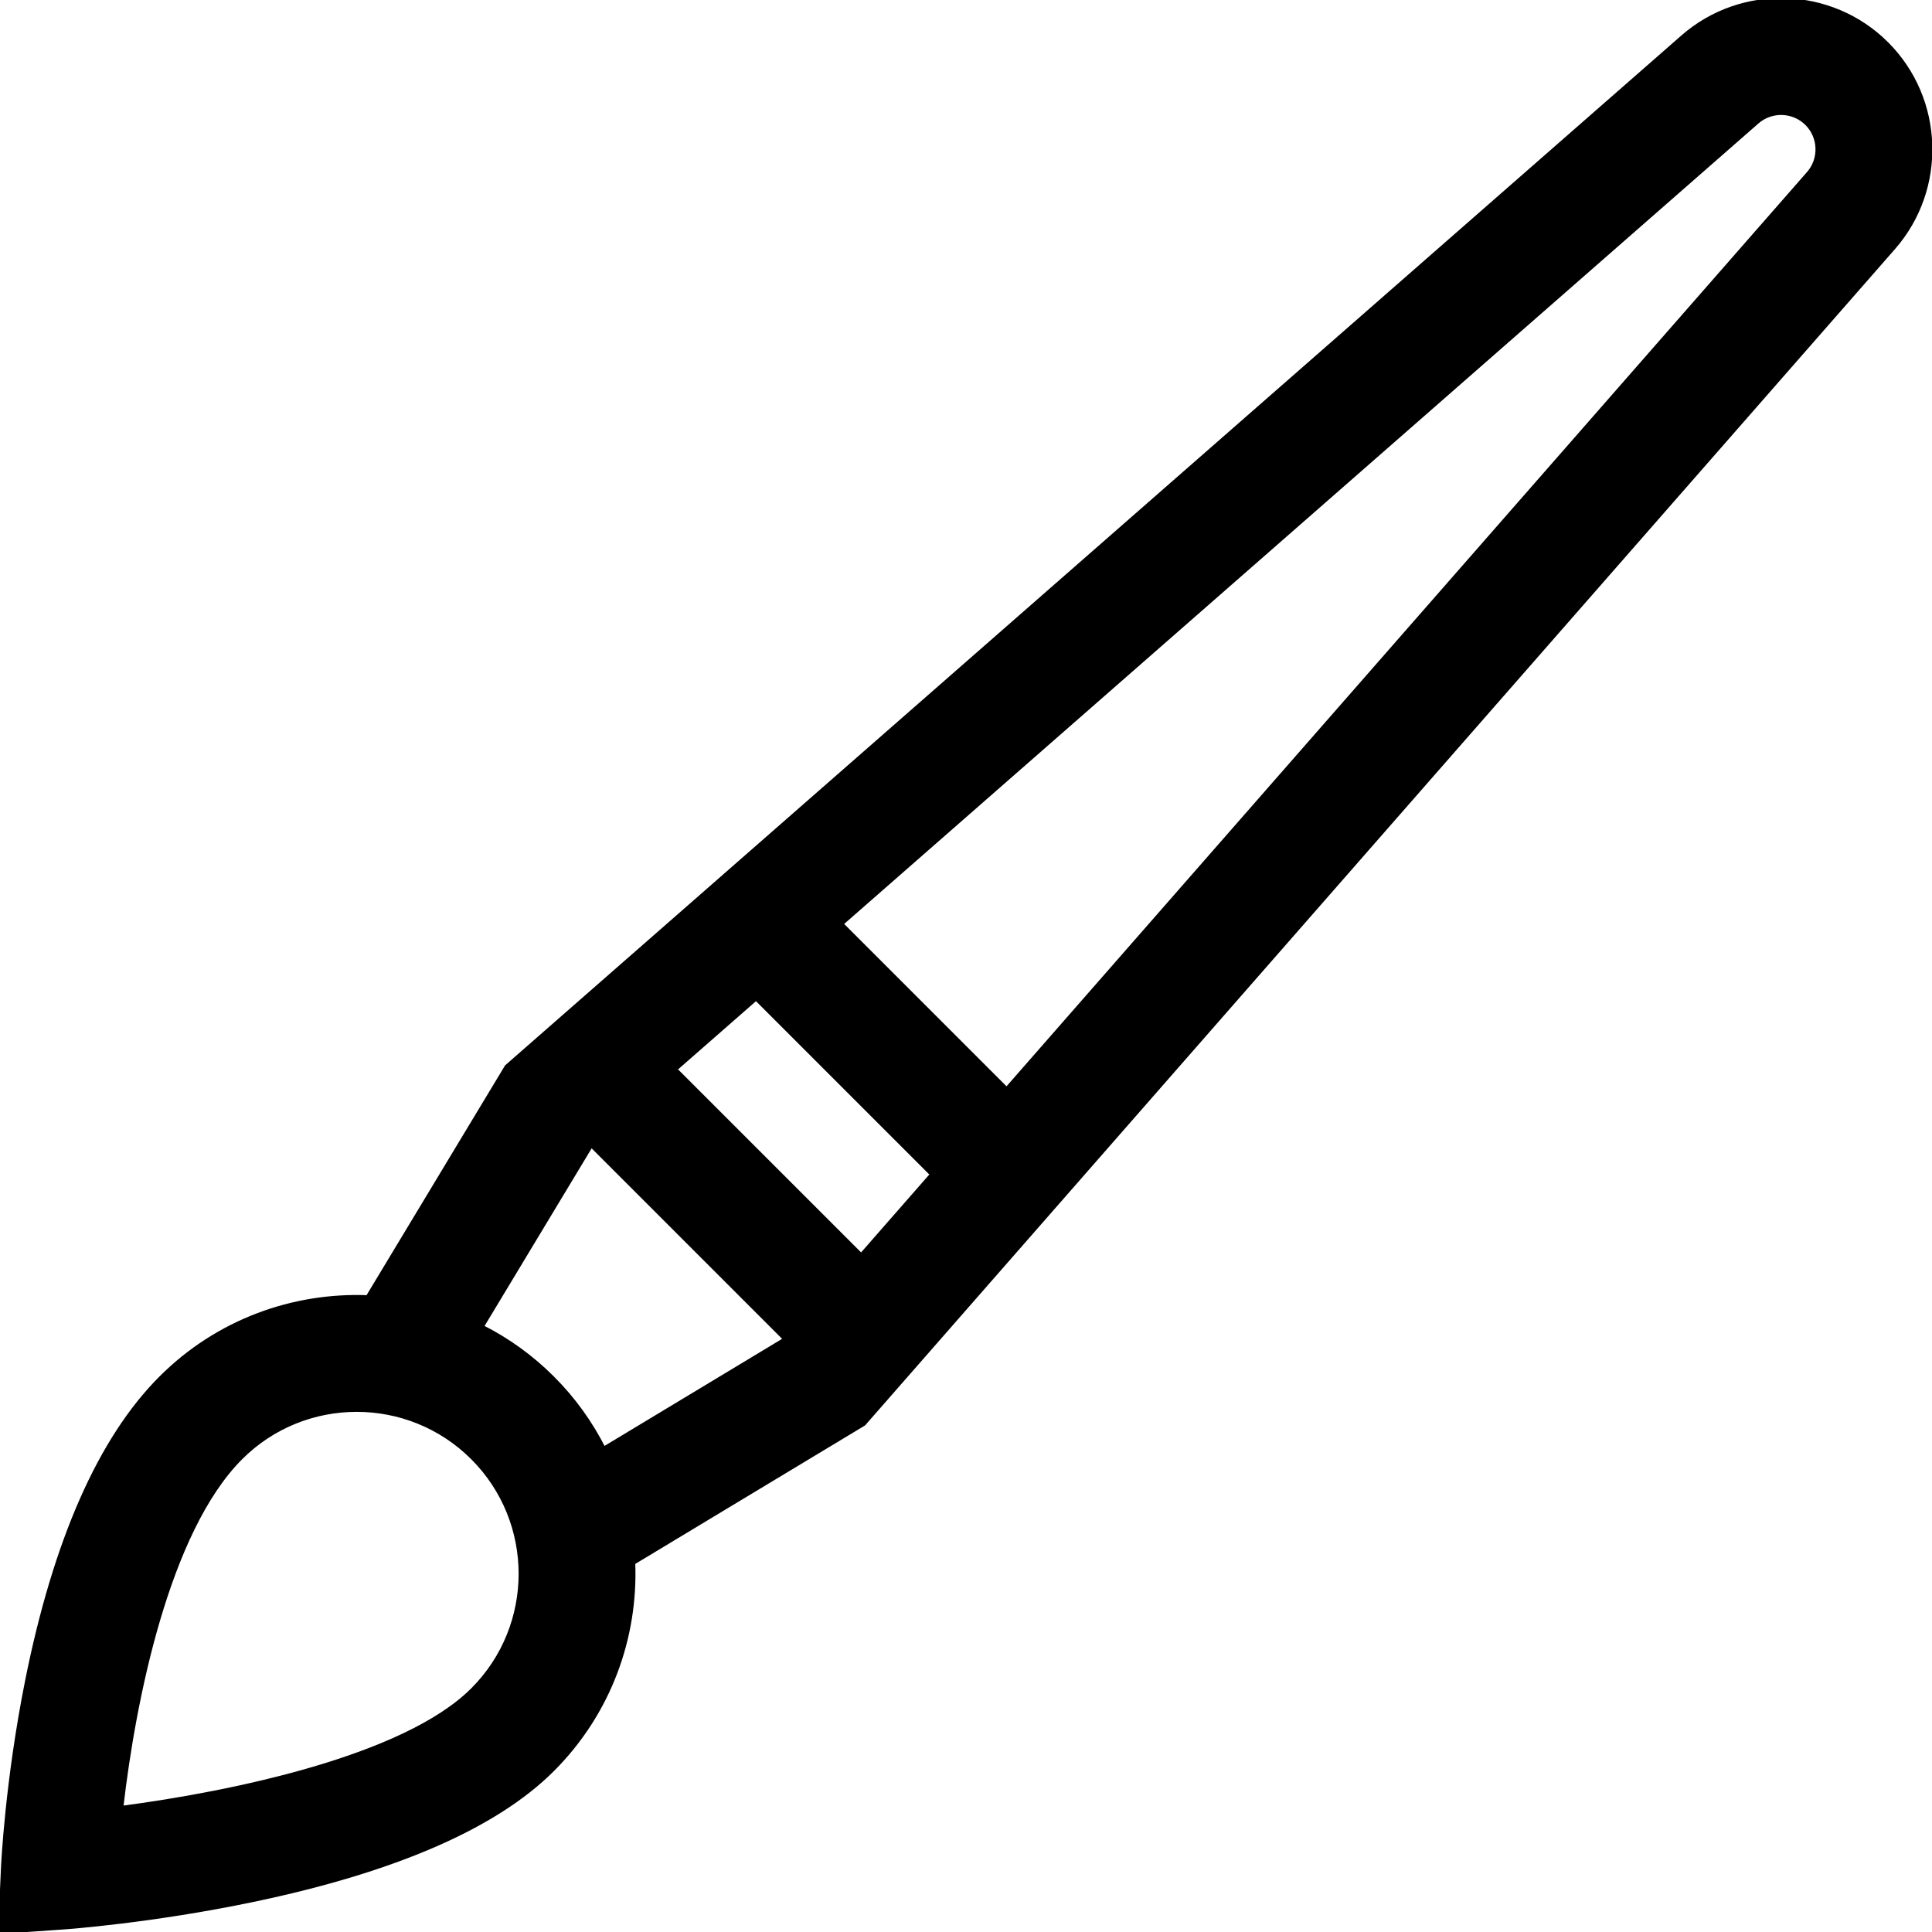 <svg height="16" width="16" viewBox="0 0 512 512" style="enable-background:new 0 0 512 512; stroke: black; fill: black"><path d="m500.027 11.566c-14.703-14.699-38.469-15.488-54.109-1.793l-309.922 271.352-1.758 1.539-36.82 61.078c-19.754-.77-39.766 6.355-54.812 21.406-16.086 16.082-28.016 43.113-35.461 80.336-5.328 26.645-6.359 48.789-6.398 49.719l-.746 16.797 16.773-1.172c.949-.066 23.539-1.688 50.355-7.297 37.566-7.855 64.254-19.477 79.316-34.539 15.051-15.051 22.176-35.062 21.402-54.816l61.082-36.816 272.891-311.684c13.695-15.641 12.91-39.41-1.793-54.109zm-321.062 271.809 21.402-18.738 46.594 46.594-18.738 21.402zm-53.727 164.406c-18.031 18.027-63.859 27.461-93.062 31.293 3.277-28.508 12.195-73.27 31.641-92.715 16.934-16.938 44.488-16.934 61.422 0 16.934 16.934 16.934 44.484 0 61.422zm21.207-82.633c-5.633-5.637-11.973-10.148-18.73-13.562l28.977-48.066 51.383 51.383-48.066 28.977c-3.414-6.758-7.926-13.094-13.562-18.73zm332.809-319.23-212.492 242.695-43.781-43.781 242.695-212.492c3.801-3.324 9.57-3.133 13.141.438 3.57 3.57 3.762 9.34.438 13.141zm0 0"/></svg>
